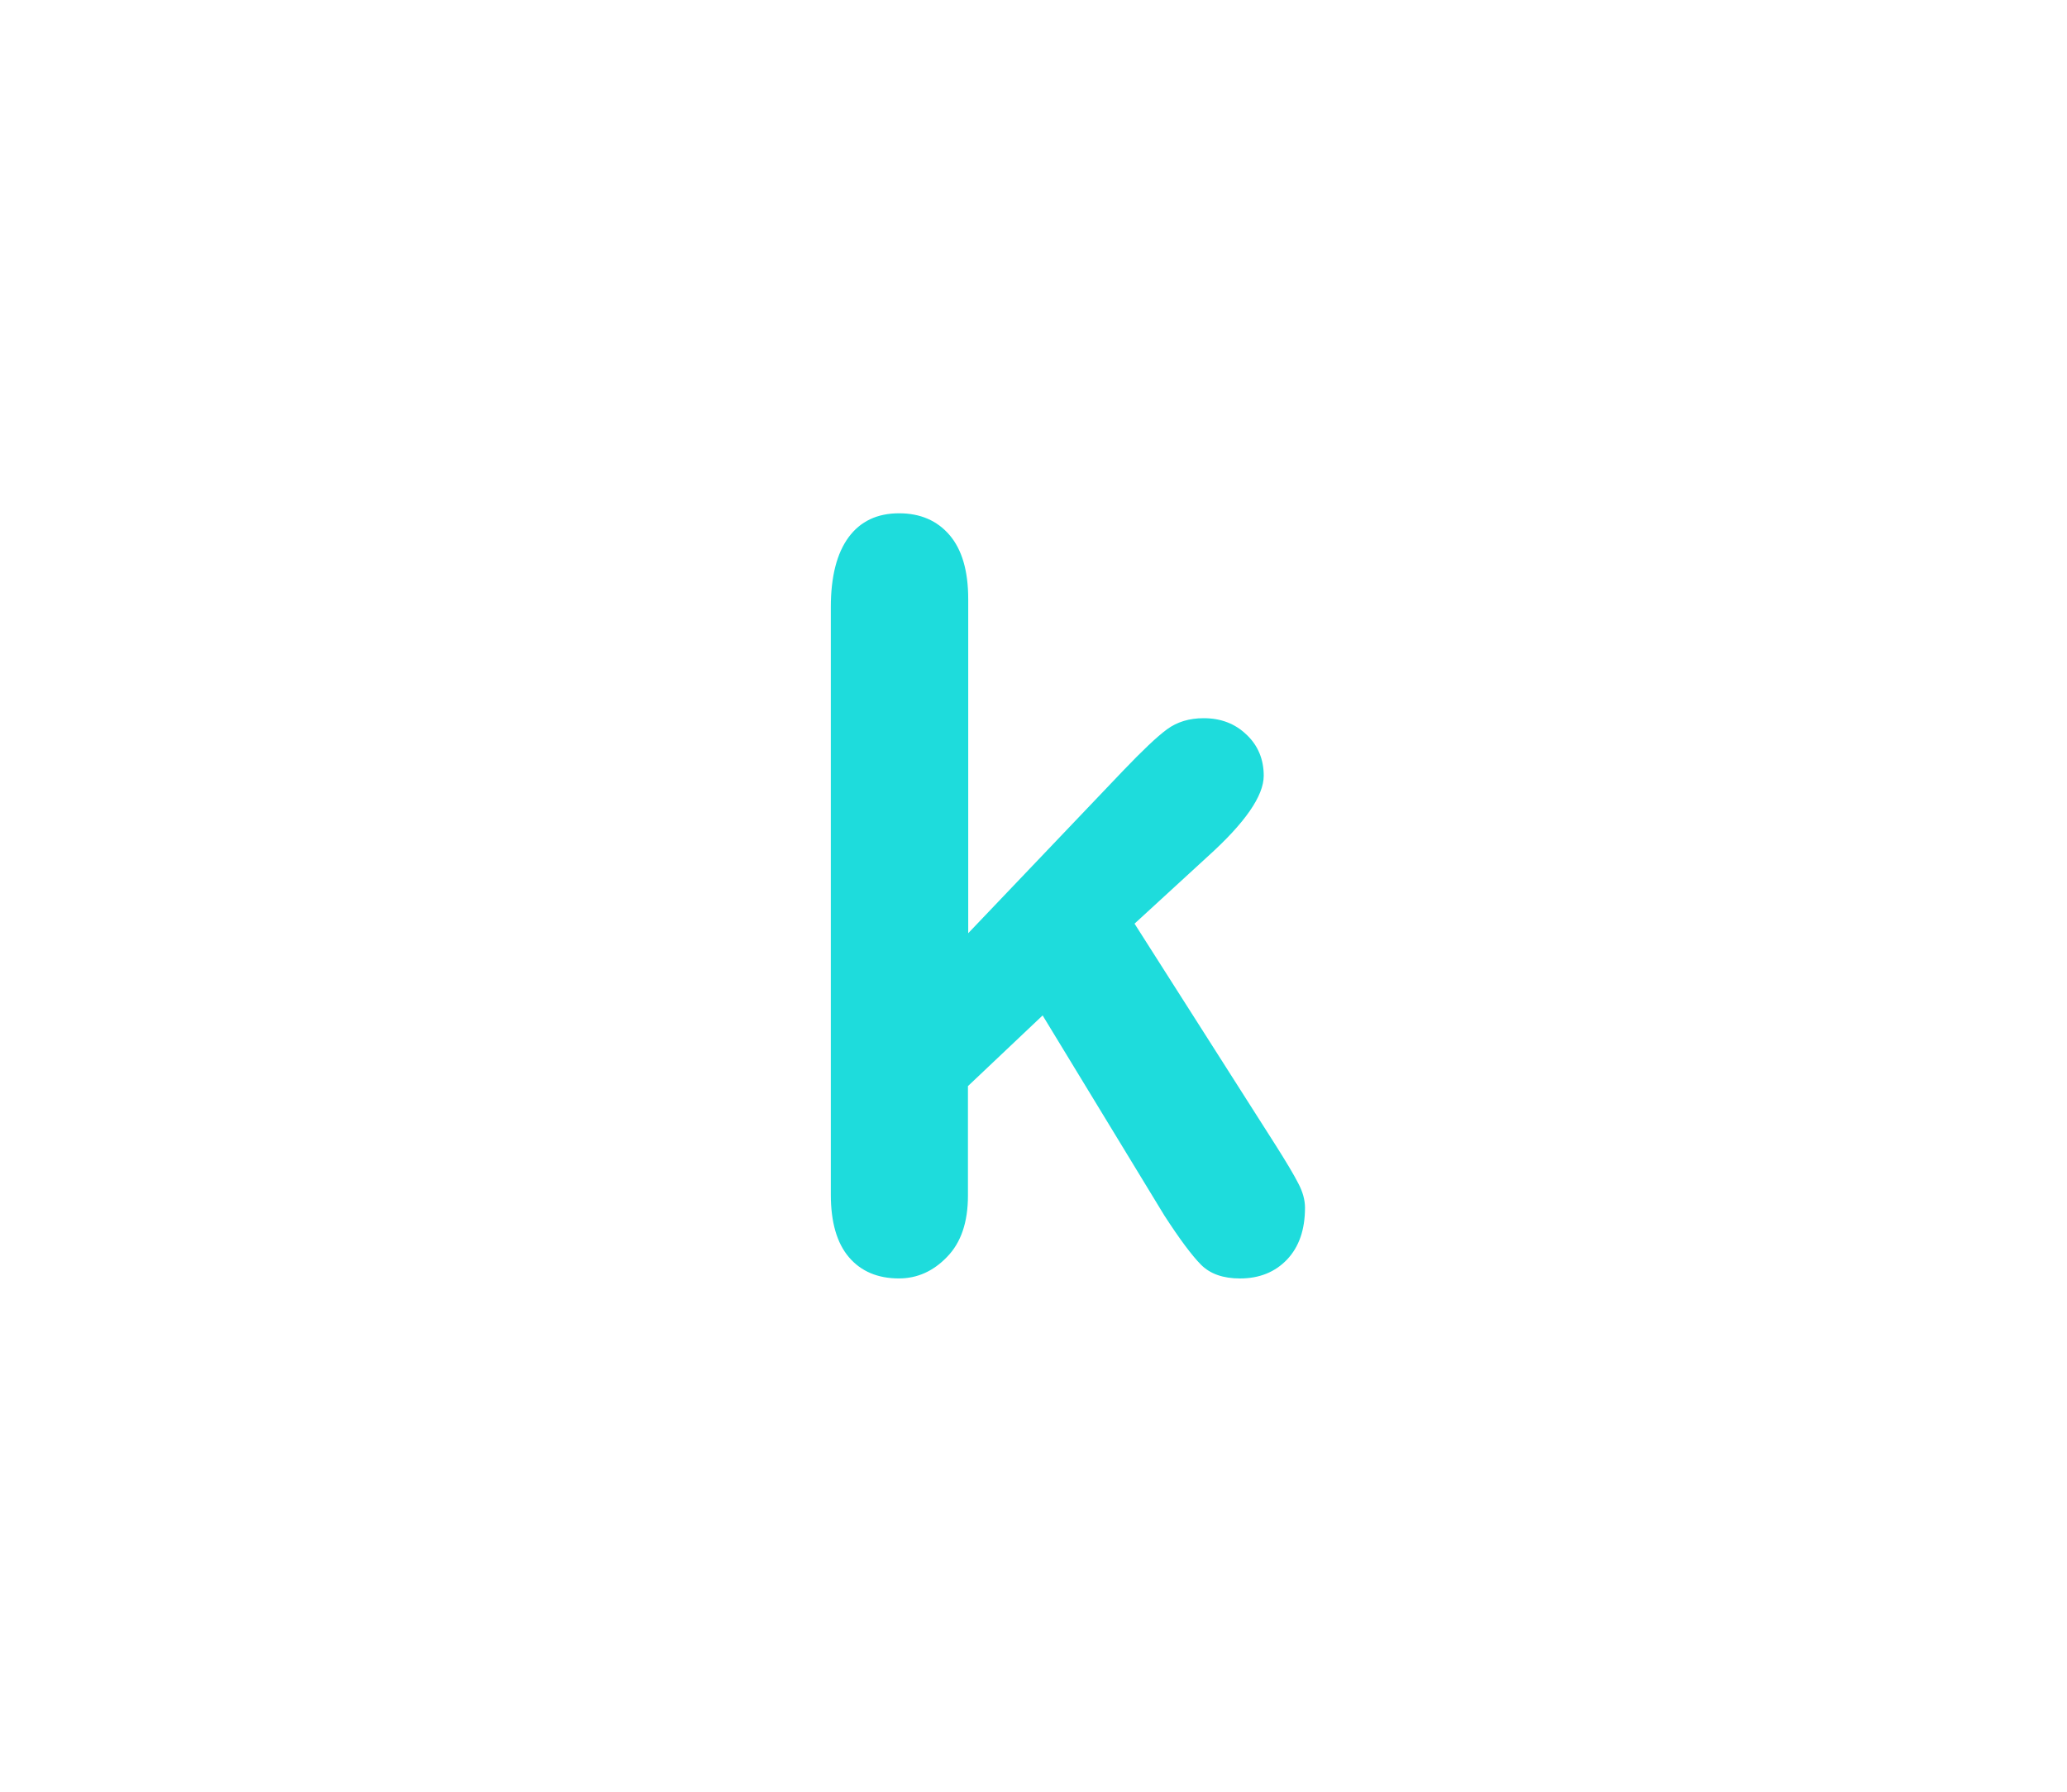 <?xml version="1.0" encoding="utf-8"?>
<!-- Generator: Adobe Illustrator 16.0.0, SVG Export Plug-In . SVG Version: 6.00 Build 0)  -->
<!DOCTYPE svg PUBLIC "-//W3C//DTD SVG 1.1//EN" "http://www.w3.org/Graphics/SVG/1.1/DTD/svg11.dtd">
<svg version="1.1" id="레이어_1" xmlns="http://www.w3.org/2000/svg" xmlns:xlink="http://www.w3.org/1999/xlink" x="0px"
	 y="0px" width="60px" height="52px" viewBox="0 0 60 52" enable-background="new 0 0 60 52" xml:space="preserve">
<path fill="#1EDCDC" d="M33.795,35.271l-3.53-5.801l-2.168,2.051v3.18c0,0.771-0.202,1.365-0.608,1.779
	c-0.4,0.416-0.867,0.623-1.396,0.623c-0.615,0-1.1-0.205-1.45-0.615s-0.526-1.016-0.526-1.816V17.621
	c0-0.889,0.174-1.564,0.516-2.029c0.342-0.463,0.83-0.695,1.465-0.695c0.615,0,1.104,0.211,1.465,0.631
	c0.361,0.423,0.542,1.039,0.542,1.859v9.697l4.497-4.717c0.561-0.586,0.981-0.986,1.274-1.201s0.646-0.322,1.065-0.322
	c0.498,0,0.912,0.158,1.244,0.479c0.332,0.313,0.498,0.715,0.498,1.19c0,0.586-0.541,1.366-1.625,2.344l-2.125,1.95l4.104,6.442
	c0.303,0.479,0.521,0.844,0.647,1.091c0.133,0.25,0.197,0.486,0.197,0.712c0,0.636-0.173,1.136-0.521,1.503
	c-0.346,0.363-0.803,0.549-1.365,0.549c-0.488,0-0.864-0.131-1.13-0.396C34.602,36.443,34.244,35.966,33.795,35.271z"/>
</svg>
